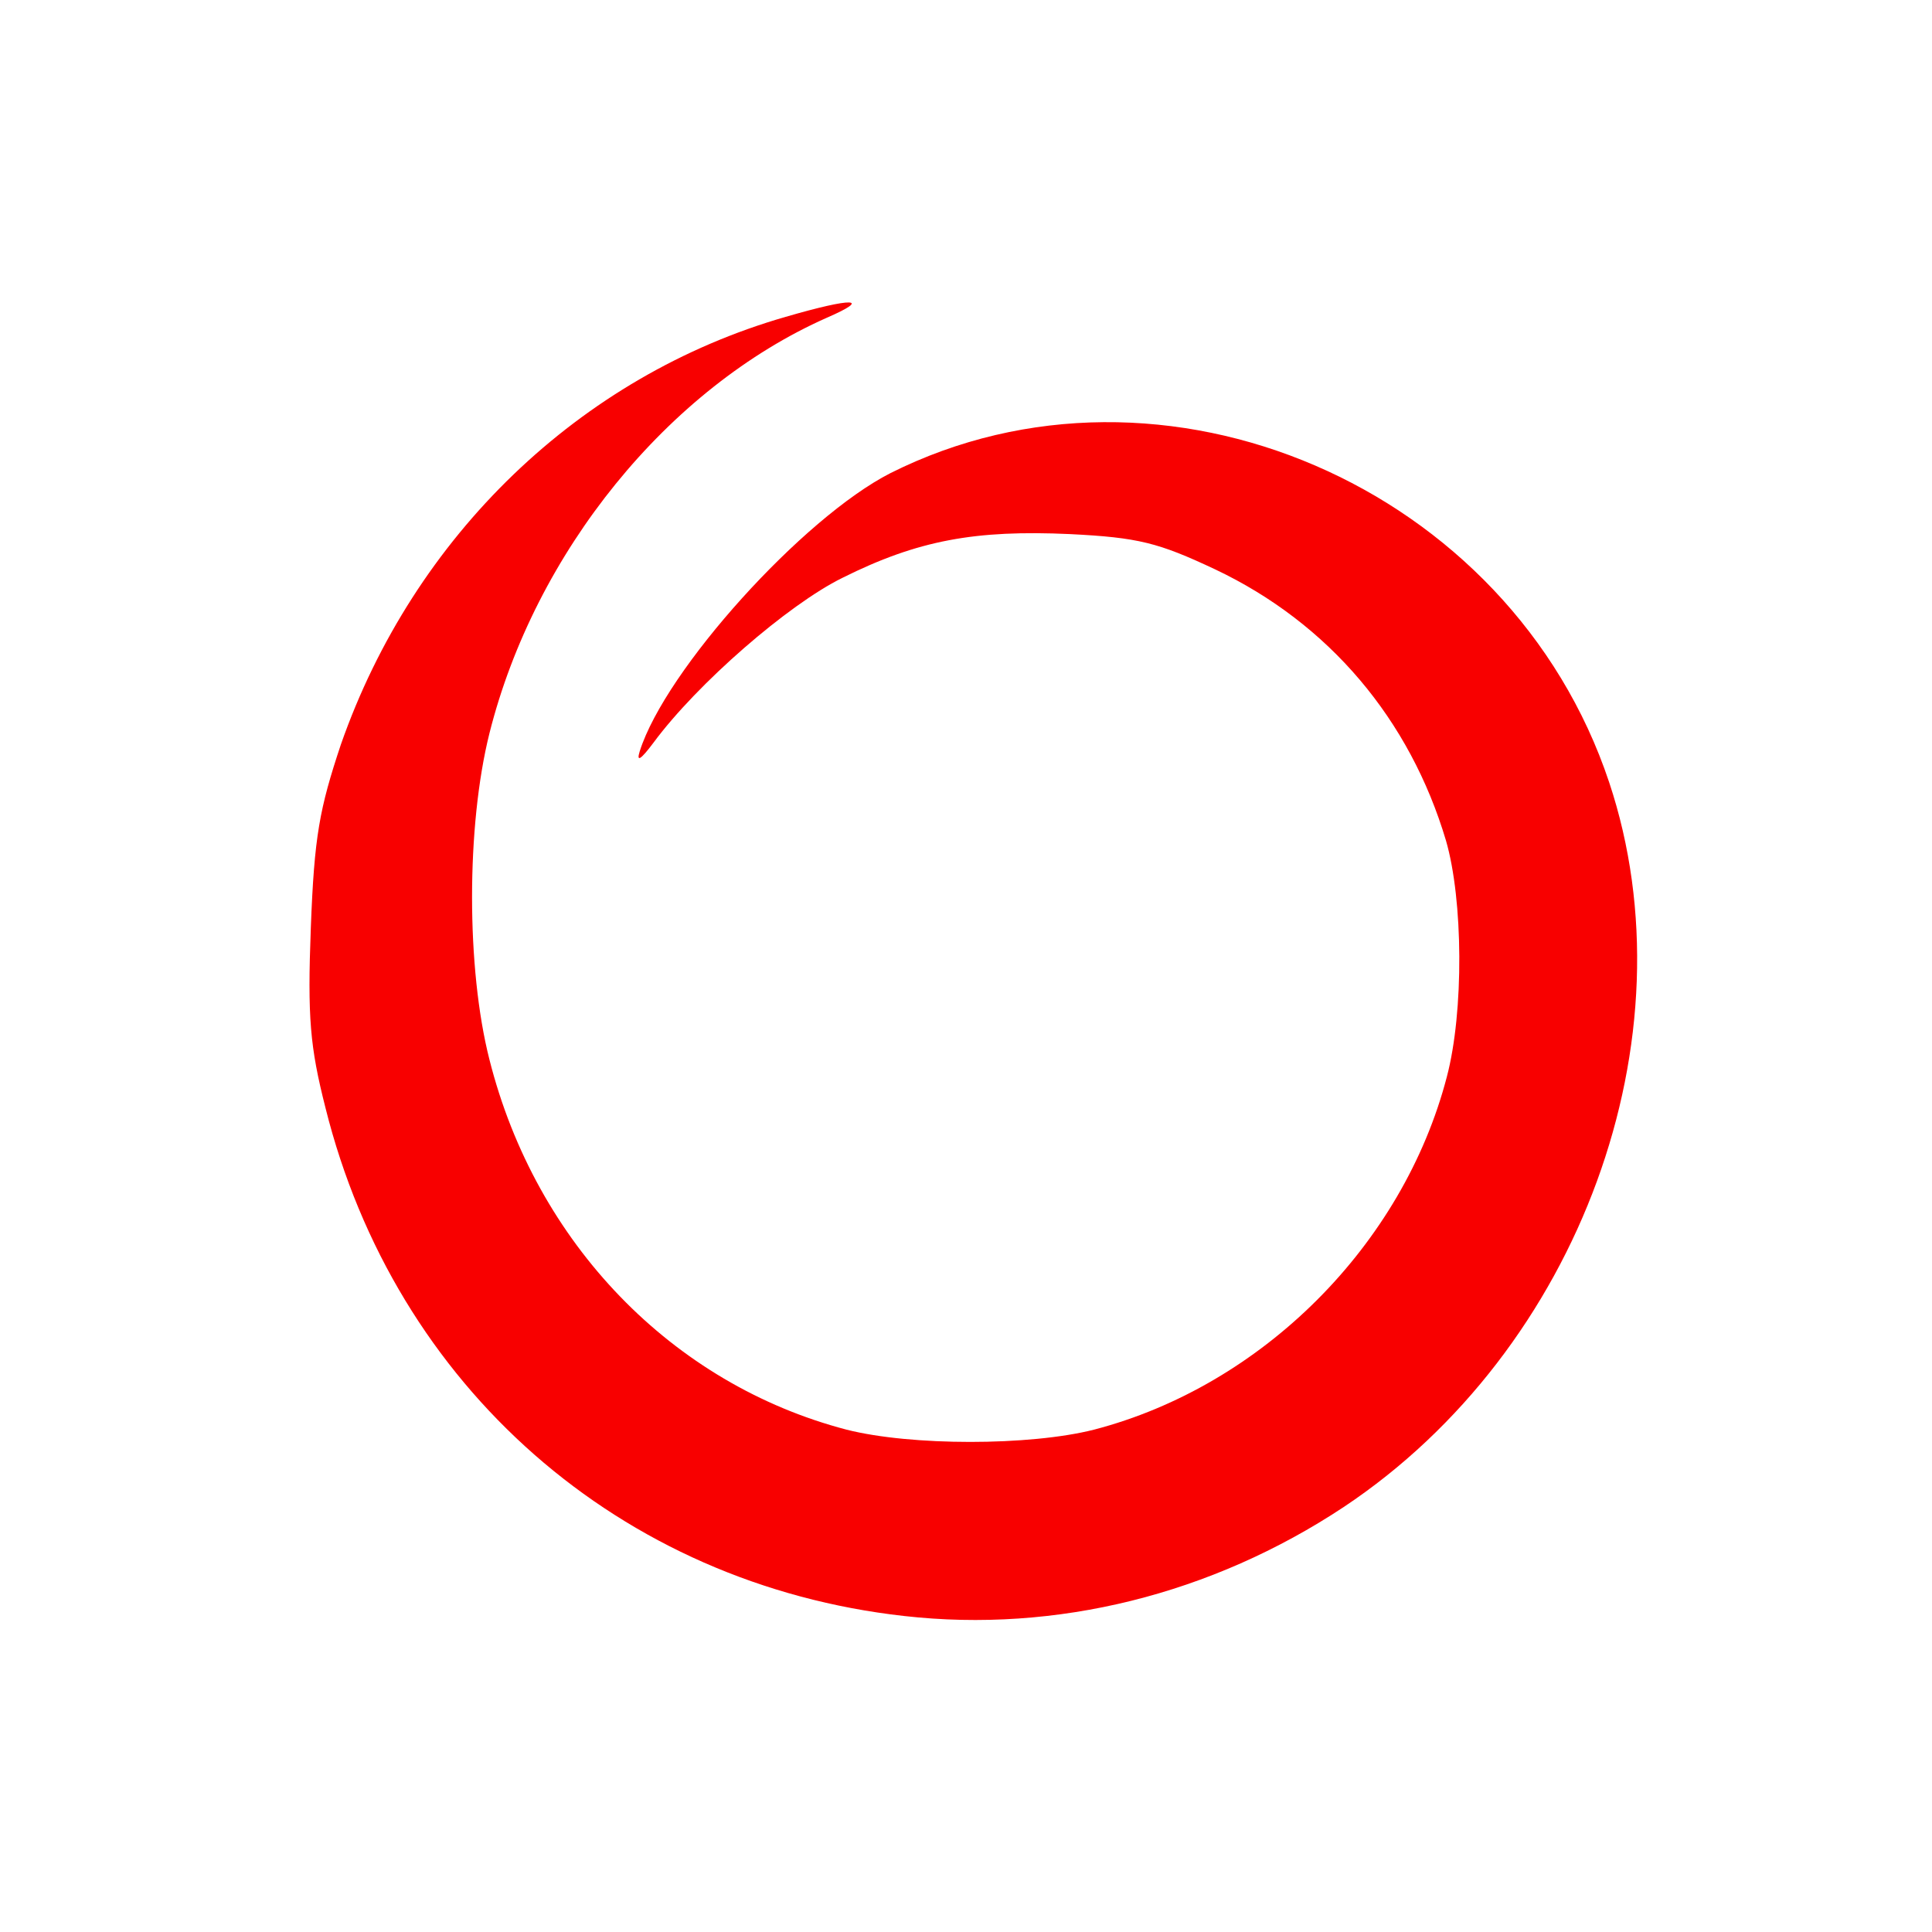 <svg width="225" height="225" viewBox="0 0 225 225" fill="none" xmlns="http://www.w3.org/2000/svg">
<path d="M91.5 36.9C67.5 43.8 48.2 62.4 39.7 86.7C37.2 94.2 36.6 97.4 36.2 108C35.8 118.5 36.1 121.9 37.9 129C46 161.5 72.2 184.5 105.3 188.2C123 190.2 141.1 185.7 156.5 175.5C184 157.2 197.3 120.8 187.4 91.1C175.9 56.6 135.4 39.2 103.7 55.1C93.5 60.3 77.5 78 74.5 87.5C74.1 88.8 74.6 88.5 76.1 86.5C81.2 79.6 91.8 70.4 98.1 67.3C106.9 62.9 113.6 61.7 124.6 62.2C132.6 62.6 134.9 63.2 141.5 66.3C154.8 72.6 164.2 83.8 168.4 97.9C170.4 104.8 170.5 117.8 168.5 125.4C163.4 145 147 161.4 127.4 166.5C119.9 168.4 106.1 168.4 98.6 166.5C78.3 161.2 62.4 144.8 57 123.4C54.3 112.8 54.3 96.2 57 85.4C62.3 64.3 77.8 45.2 96.3 37C101.6 34.7 99.4 34.6 91.5 36.9Z" fill="#F80000"/>
</svg>
